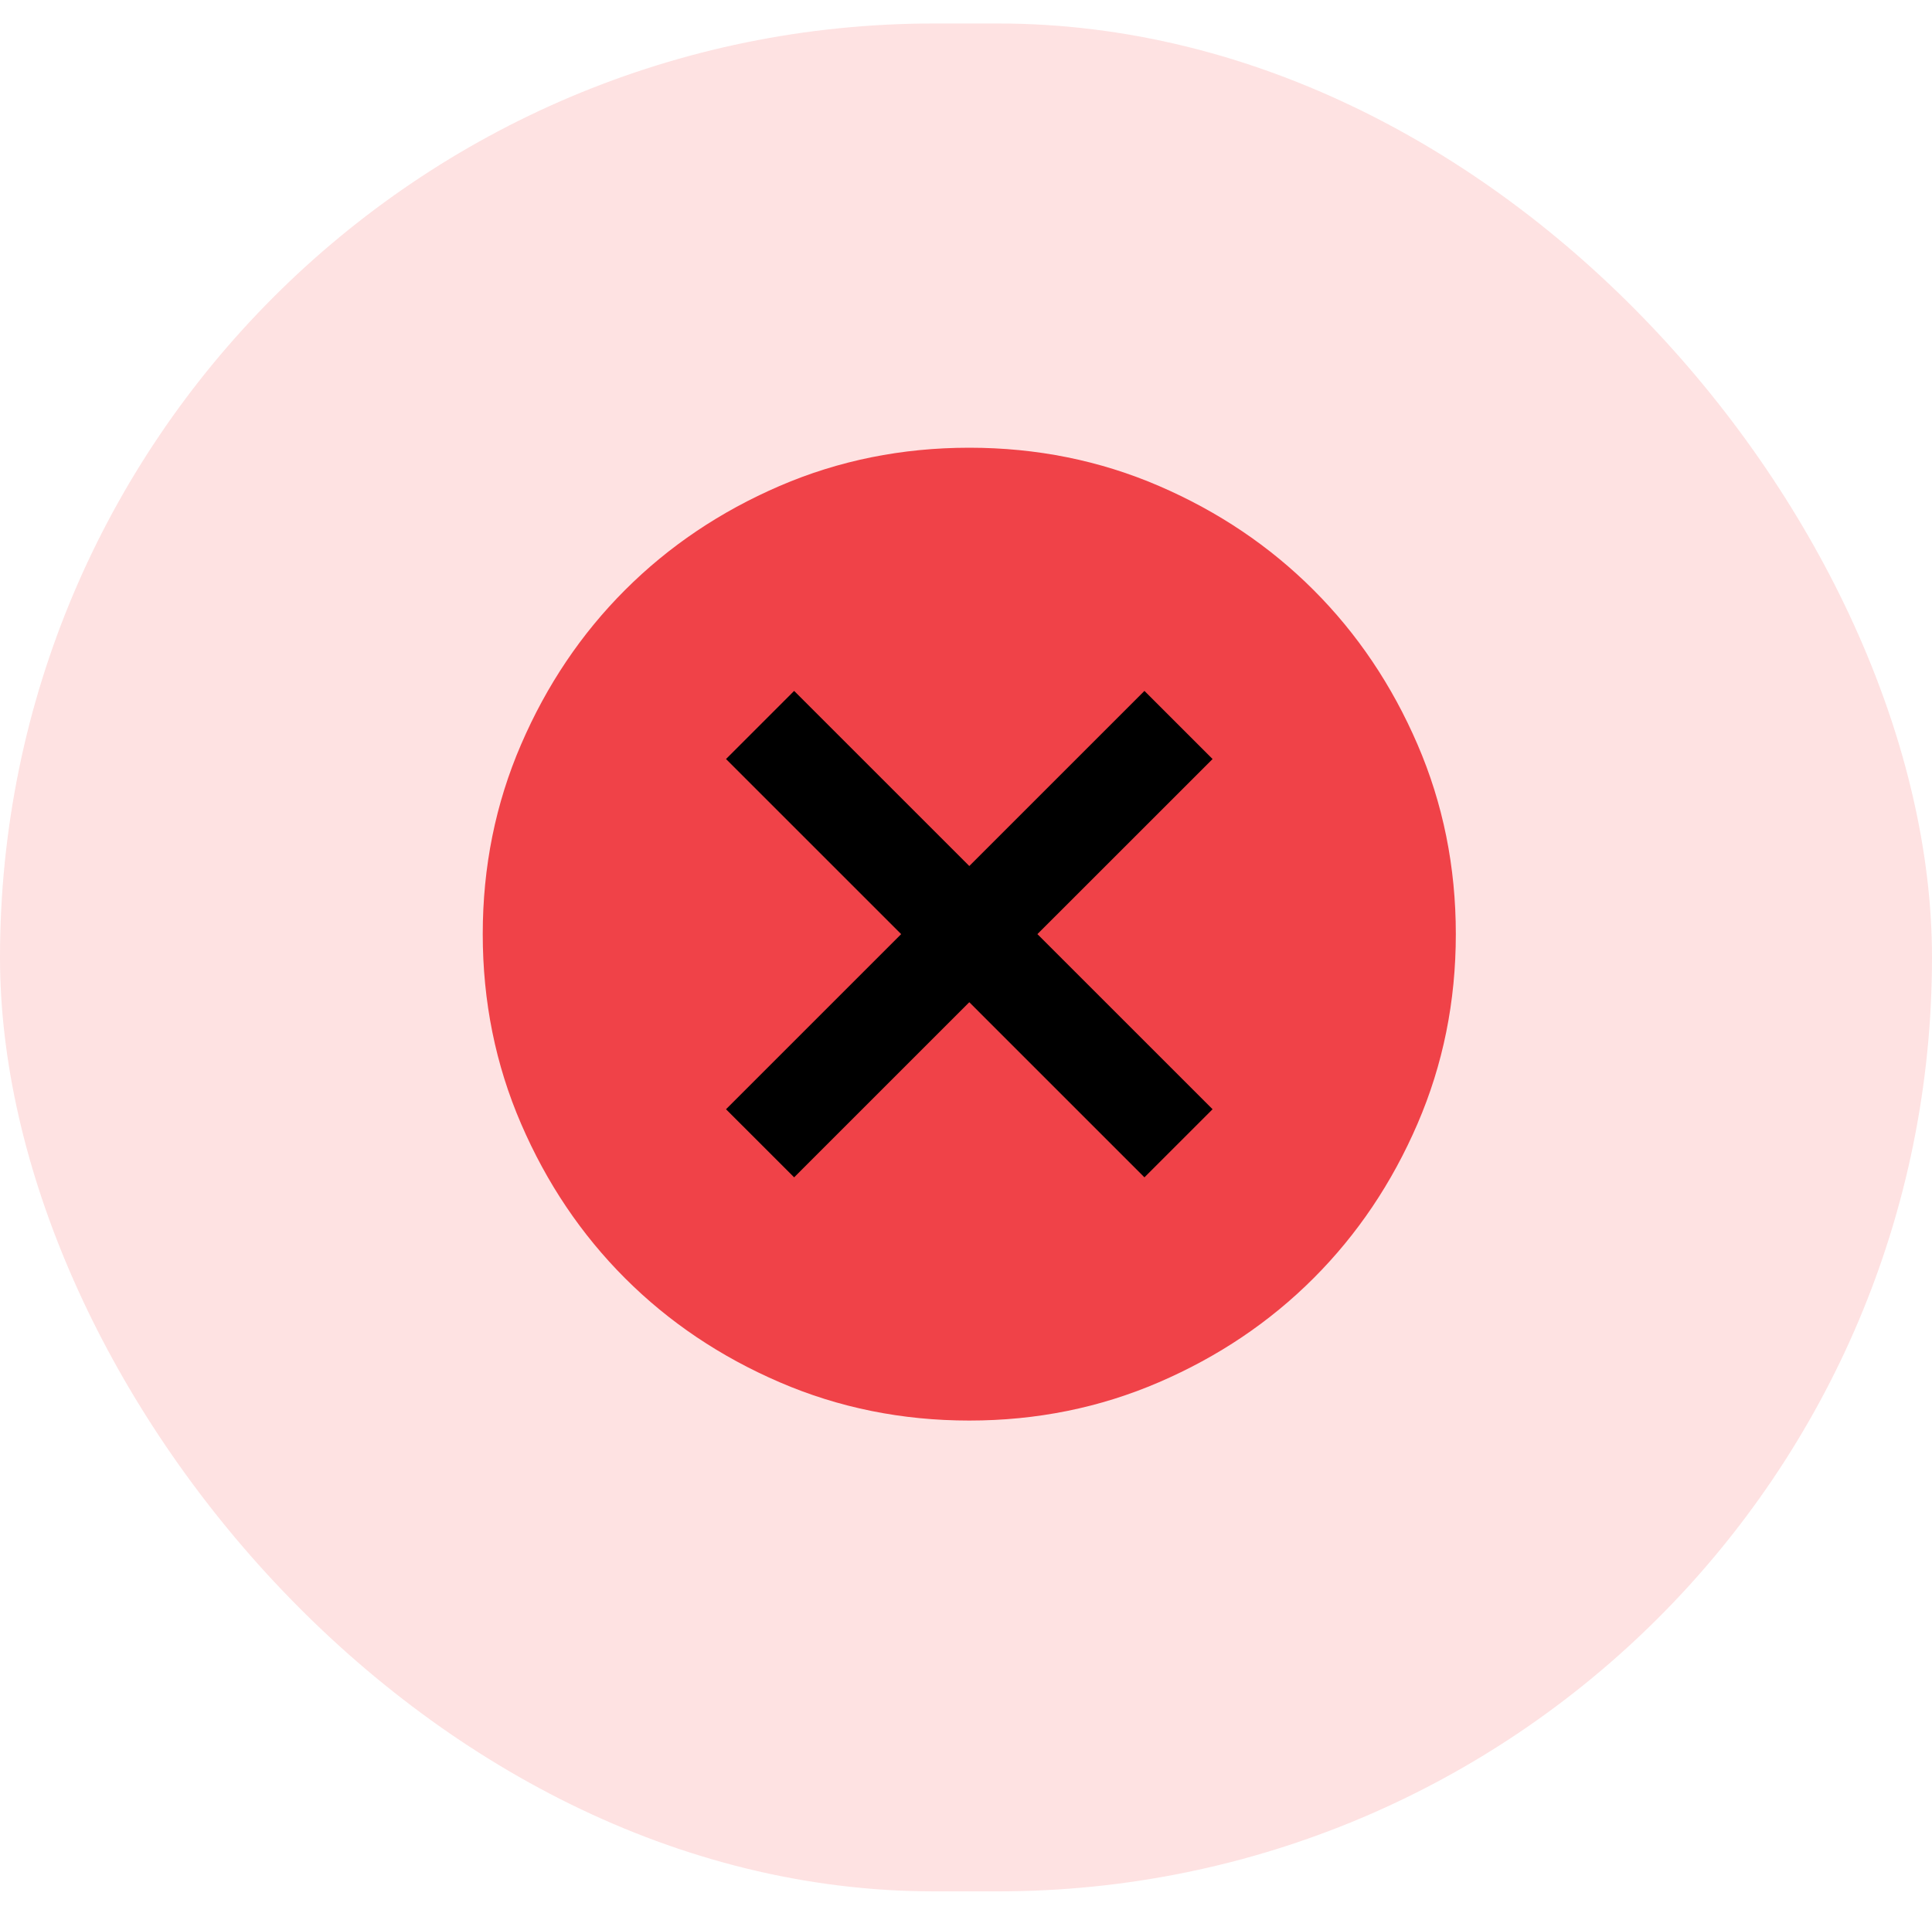 <svg width="75" height="74" viewBox="0 0 75 74" fill="none" xmlns="http://www.w3.org/2000/svg">
<rect y="0.912" width="75" height="72.53" rx="36.265" fill="#FEE2E2"/>
<mask id="mask0_2393_86972" style="mask-type:alpha" maskUnits="userSpaceOnUse" x="9" y="9" width="55" height="56">
<rect x="9.066" y="9.978" width="54.398" height="54.398" fill="#D9D9D9"/>
</mask>
<g mask="url(#mask0_2393_86972)">
<circle cx="37.234" cy="36.427" r="18" fill="black"/>
<mask id="mask1_2393_86972" style="mask-type:alpha" maskUnits="userSpaceOnUse" x="14" y="13" width="47" height="46">
<rect x="14.963" y="13.607" width="45.33" height="45.33" fill="#D9D9D9"/>
</mask>
<g mask="url(#mask1_2393_86972)">
<path d="M30.828 45.716L37.628 38.916L44.427 45.716L47.072 43.072L40.272 36.272L47.072 29.473L44.427 26.828L37.628 33.628L30.828 26.828L28.184 29.473L34.983 36.272L28.184 43.072L30.828 45.716ZM37.628 55.16C35.015 55.16 32.56 54.663 30.262 53.671C27.964 52.68 25.965 51.335 24.265 49.635C22.565 47.935 21.22 45.936 20.229 43.638C19.236 41.34 18.74 38.885 18.74 36.272C18.74 33.659 19.236 31.204 20.229 28.906C21.22 26.608 22.565 24.609 24.265 22.909C25.965 21.209 27.964 19.863 30.262 18.871C32.56 17.88 35.015 17.385 37.628 17.385C40.24 17.385 42.696 17.88 44.994 18.871C47.292 19.863 49.291 21.209 50.991 22.909C52.691 24.609 54.036 26.608 55.027 28.906C56.019 31.204 56.515 33.659 56.515 36.272C56.515 38.885 56.019 41.34 55.027 43.638C54.036 45.936 52.691 47.935 50.991 49.635C49.291 51.335 47.292 52.68 44.994 53.671C42.696 54.663 40.24 55.16 37.628 55.16Z" fill="#F04248"/>
</g>
</g>
</svg>
